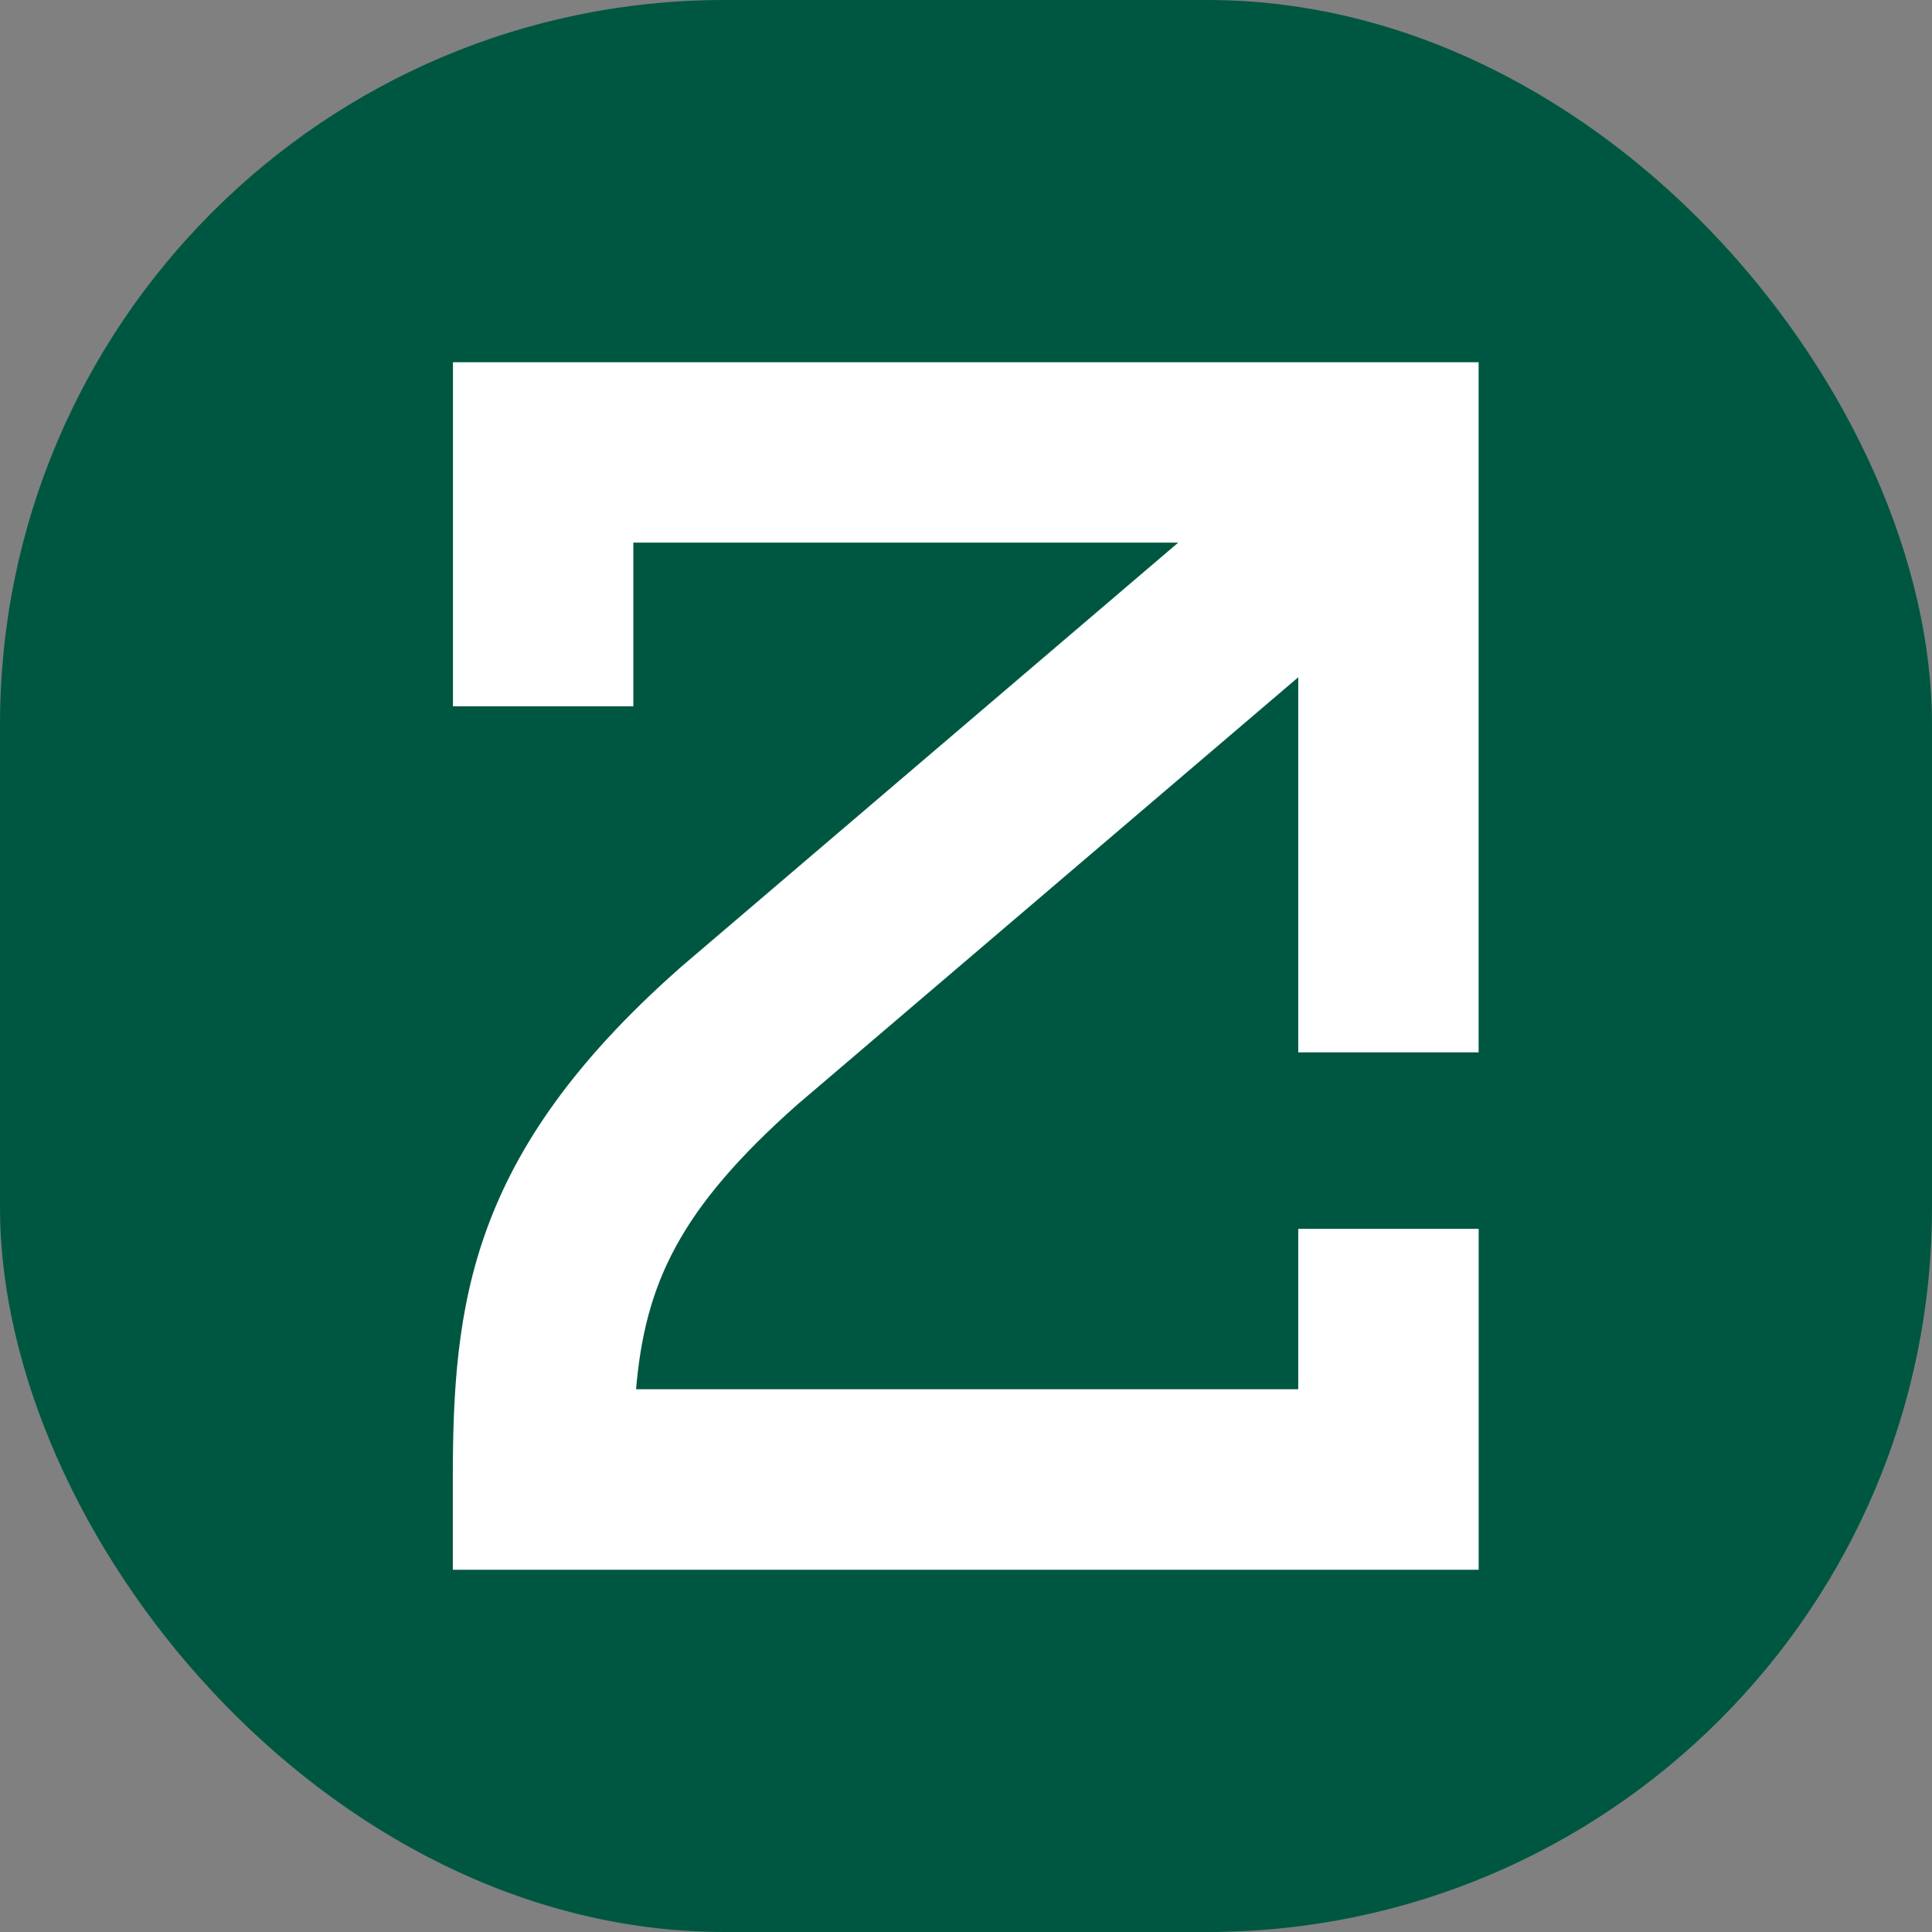 <svg width="64" height="64" viewBox="0 0 64 64" fill="none" xmlns="http://www.w3.org/2000/svg">
<rect x="0" y="0" width="64" height="64" fill="#808080" stroke="none"/>
<rect width="64" height="64" rx="24" fill="#005741"/>
<path d="M43.006 40.703V46.02H21.07C21.372 42.521 22.502 40.058 26.407 36.596L43.006 22.435V34.861H48.981V12H15.005V23.396H20.98V17.975H39.03L22.512 32.072L22.473 32.109C15.551 38.238 15 43.185 15 49.014V52H48.983V40.707H43.008L43.006 40.703Z" fill="white"/>
</svg>
